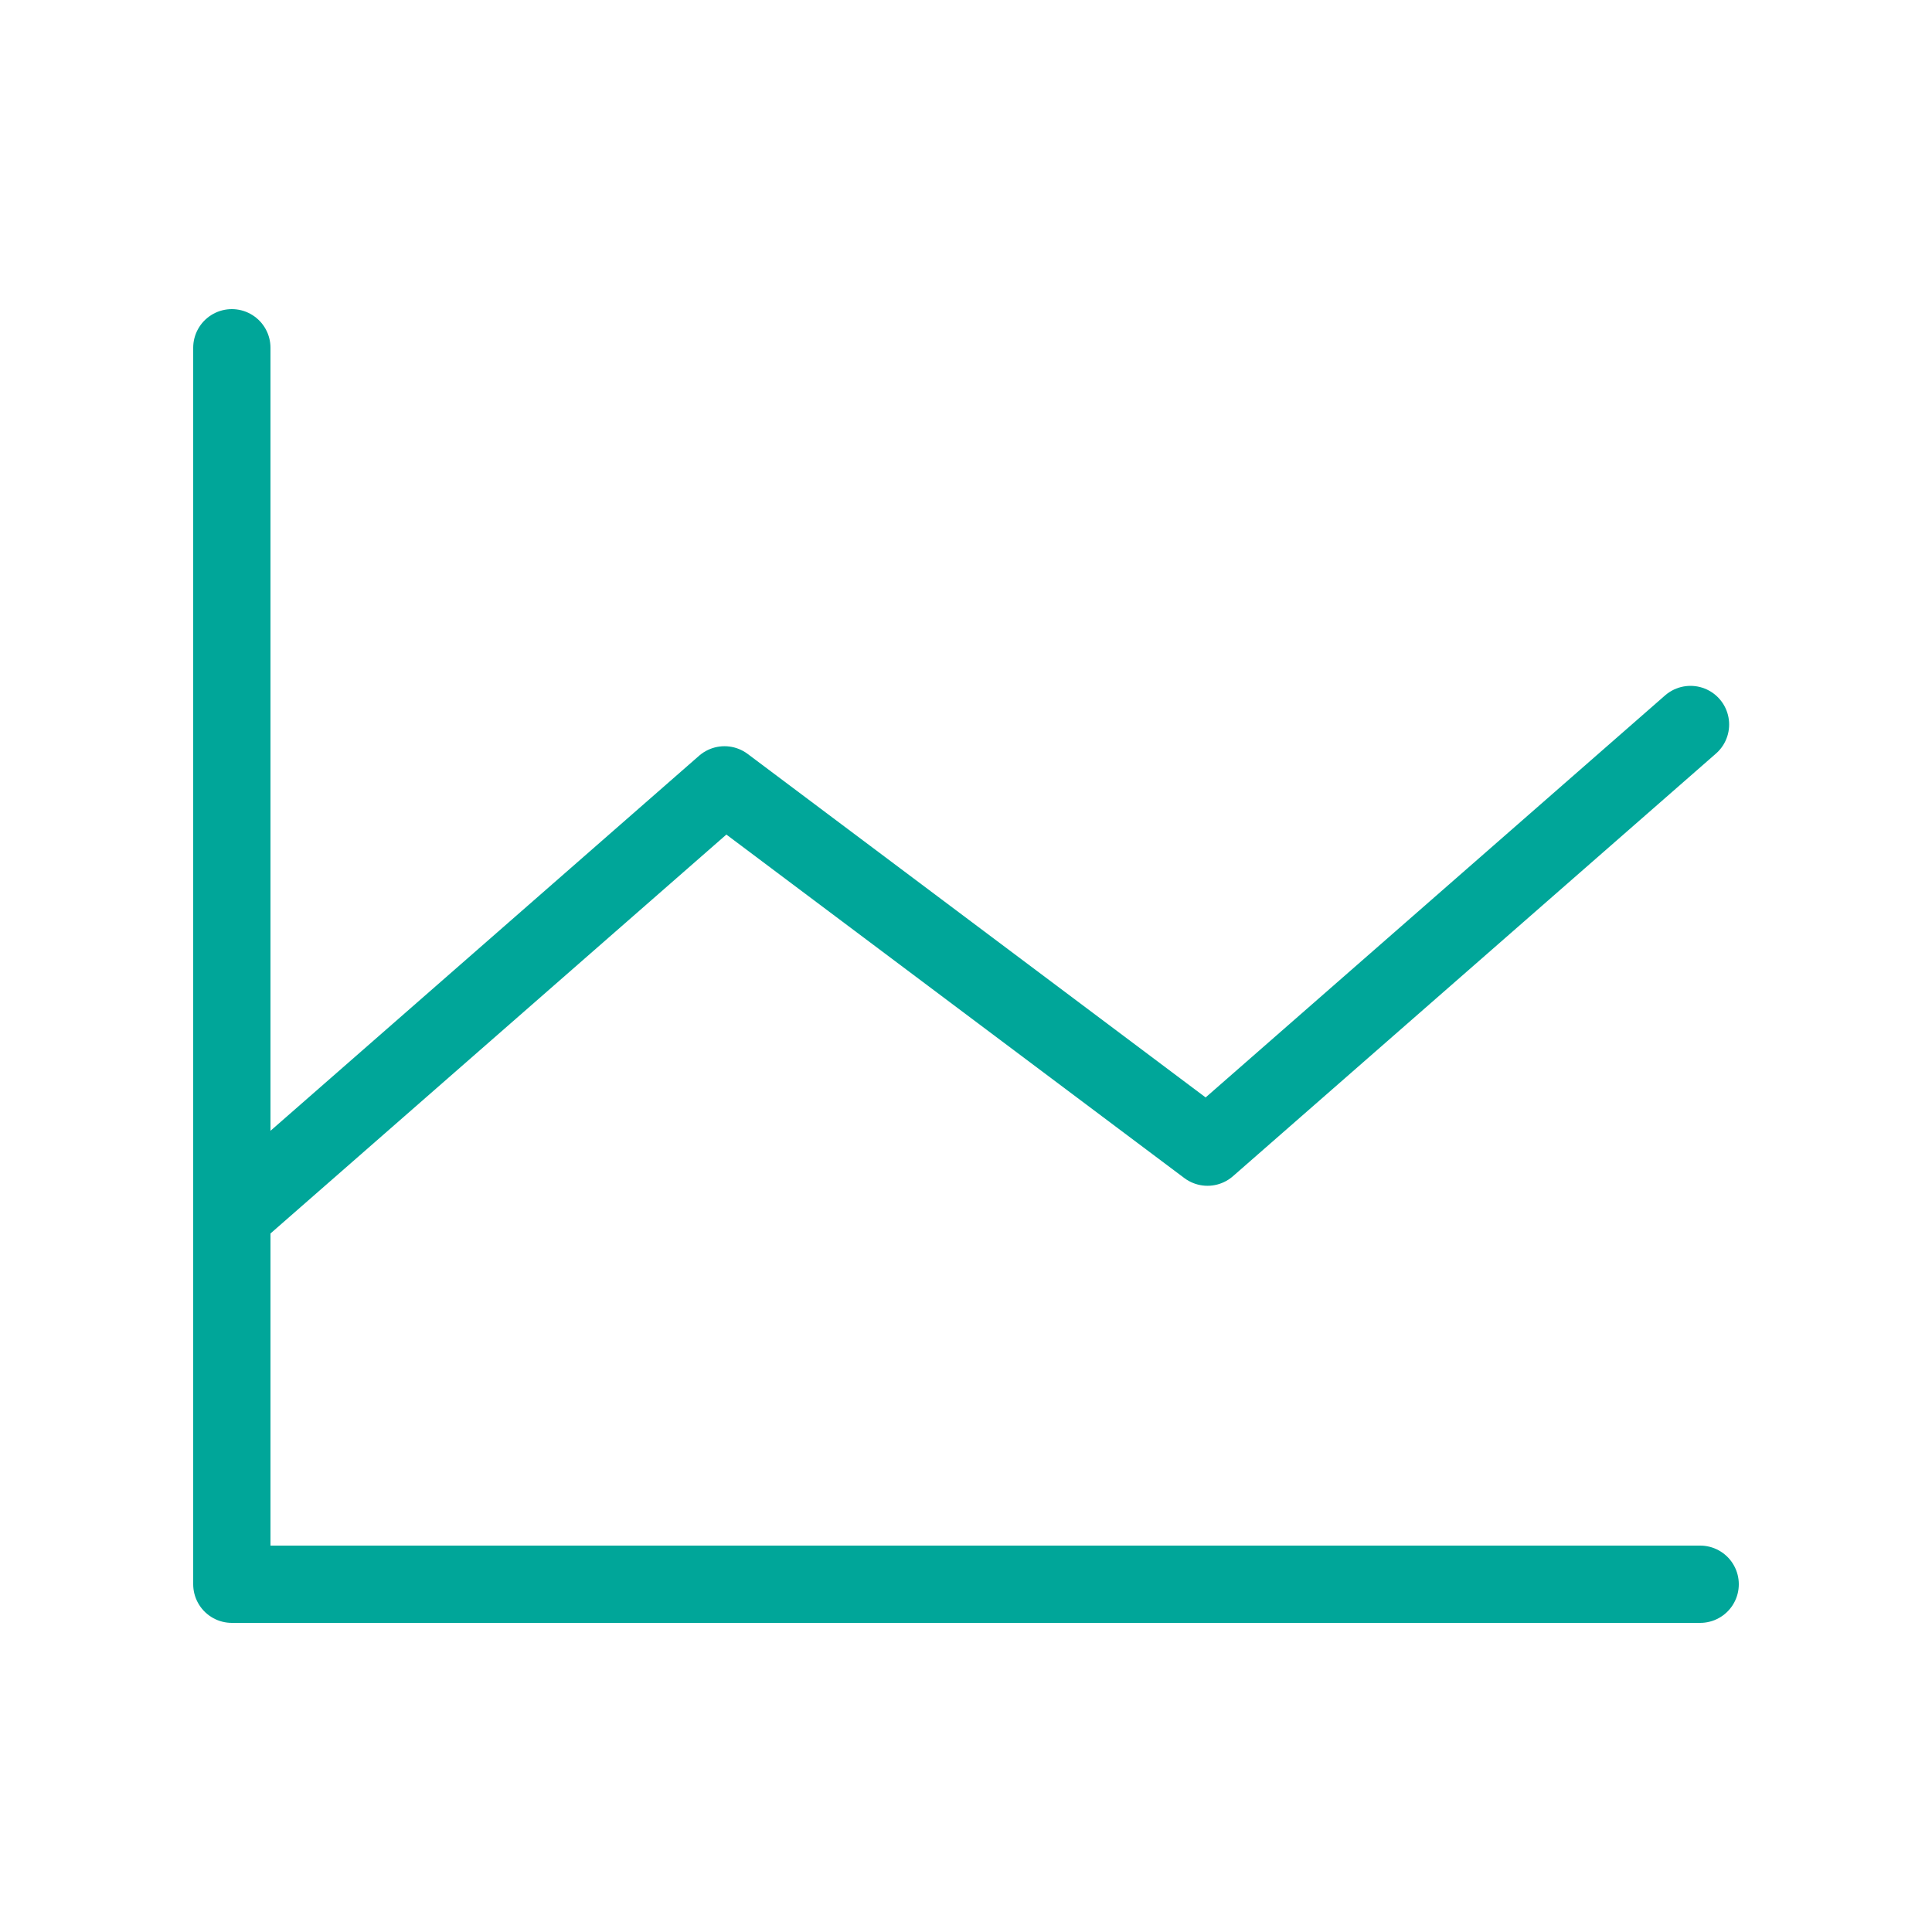<svg width="50" height="50" viewBox="0 0 50 50" fill="none" xmlns="http://www.w3.org/2000/svg">
<path d="M44 41H6V9" stroke="#00A699" stroke-width="2" stroke-linecap="round" stroke-linejoin="round"/>
<path d="M43.75 18.75L31.25 29.688L18.75 20.312L6.25 31.25" stroke="#00A699" stroke-width="2" stroke-linecap="round" stroke-linejoin="round"/>
</svg>
